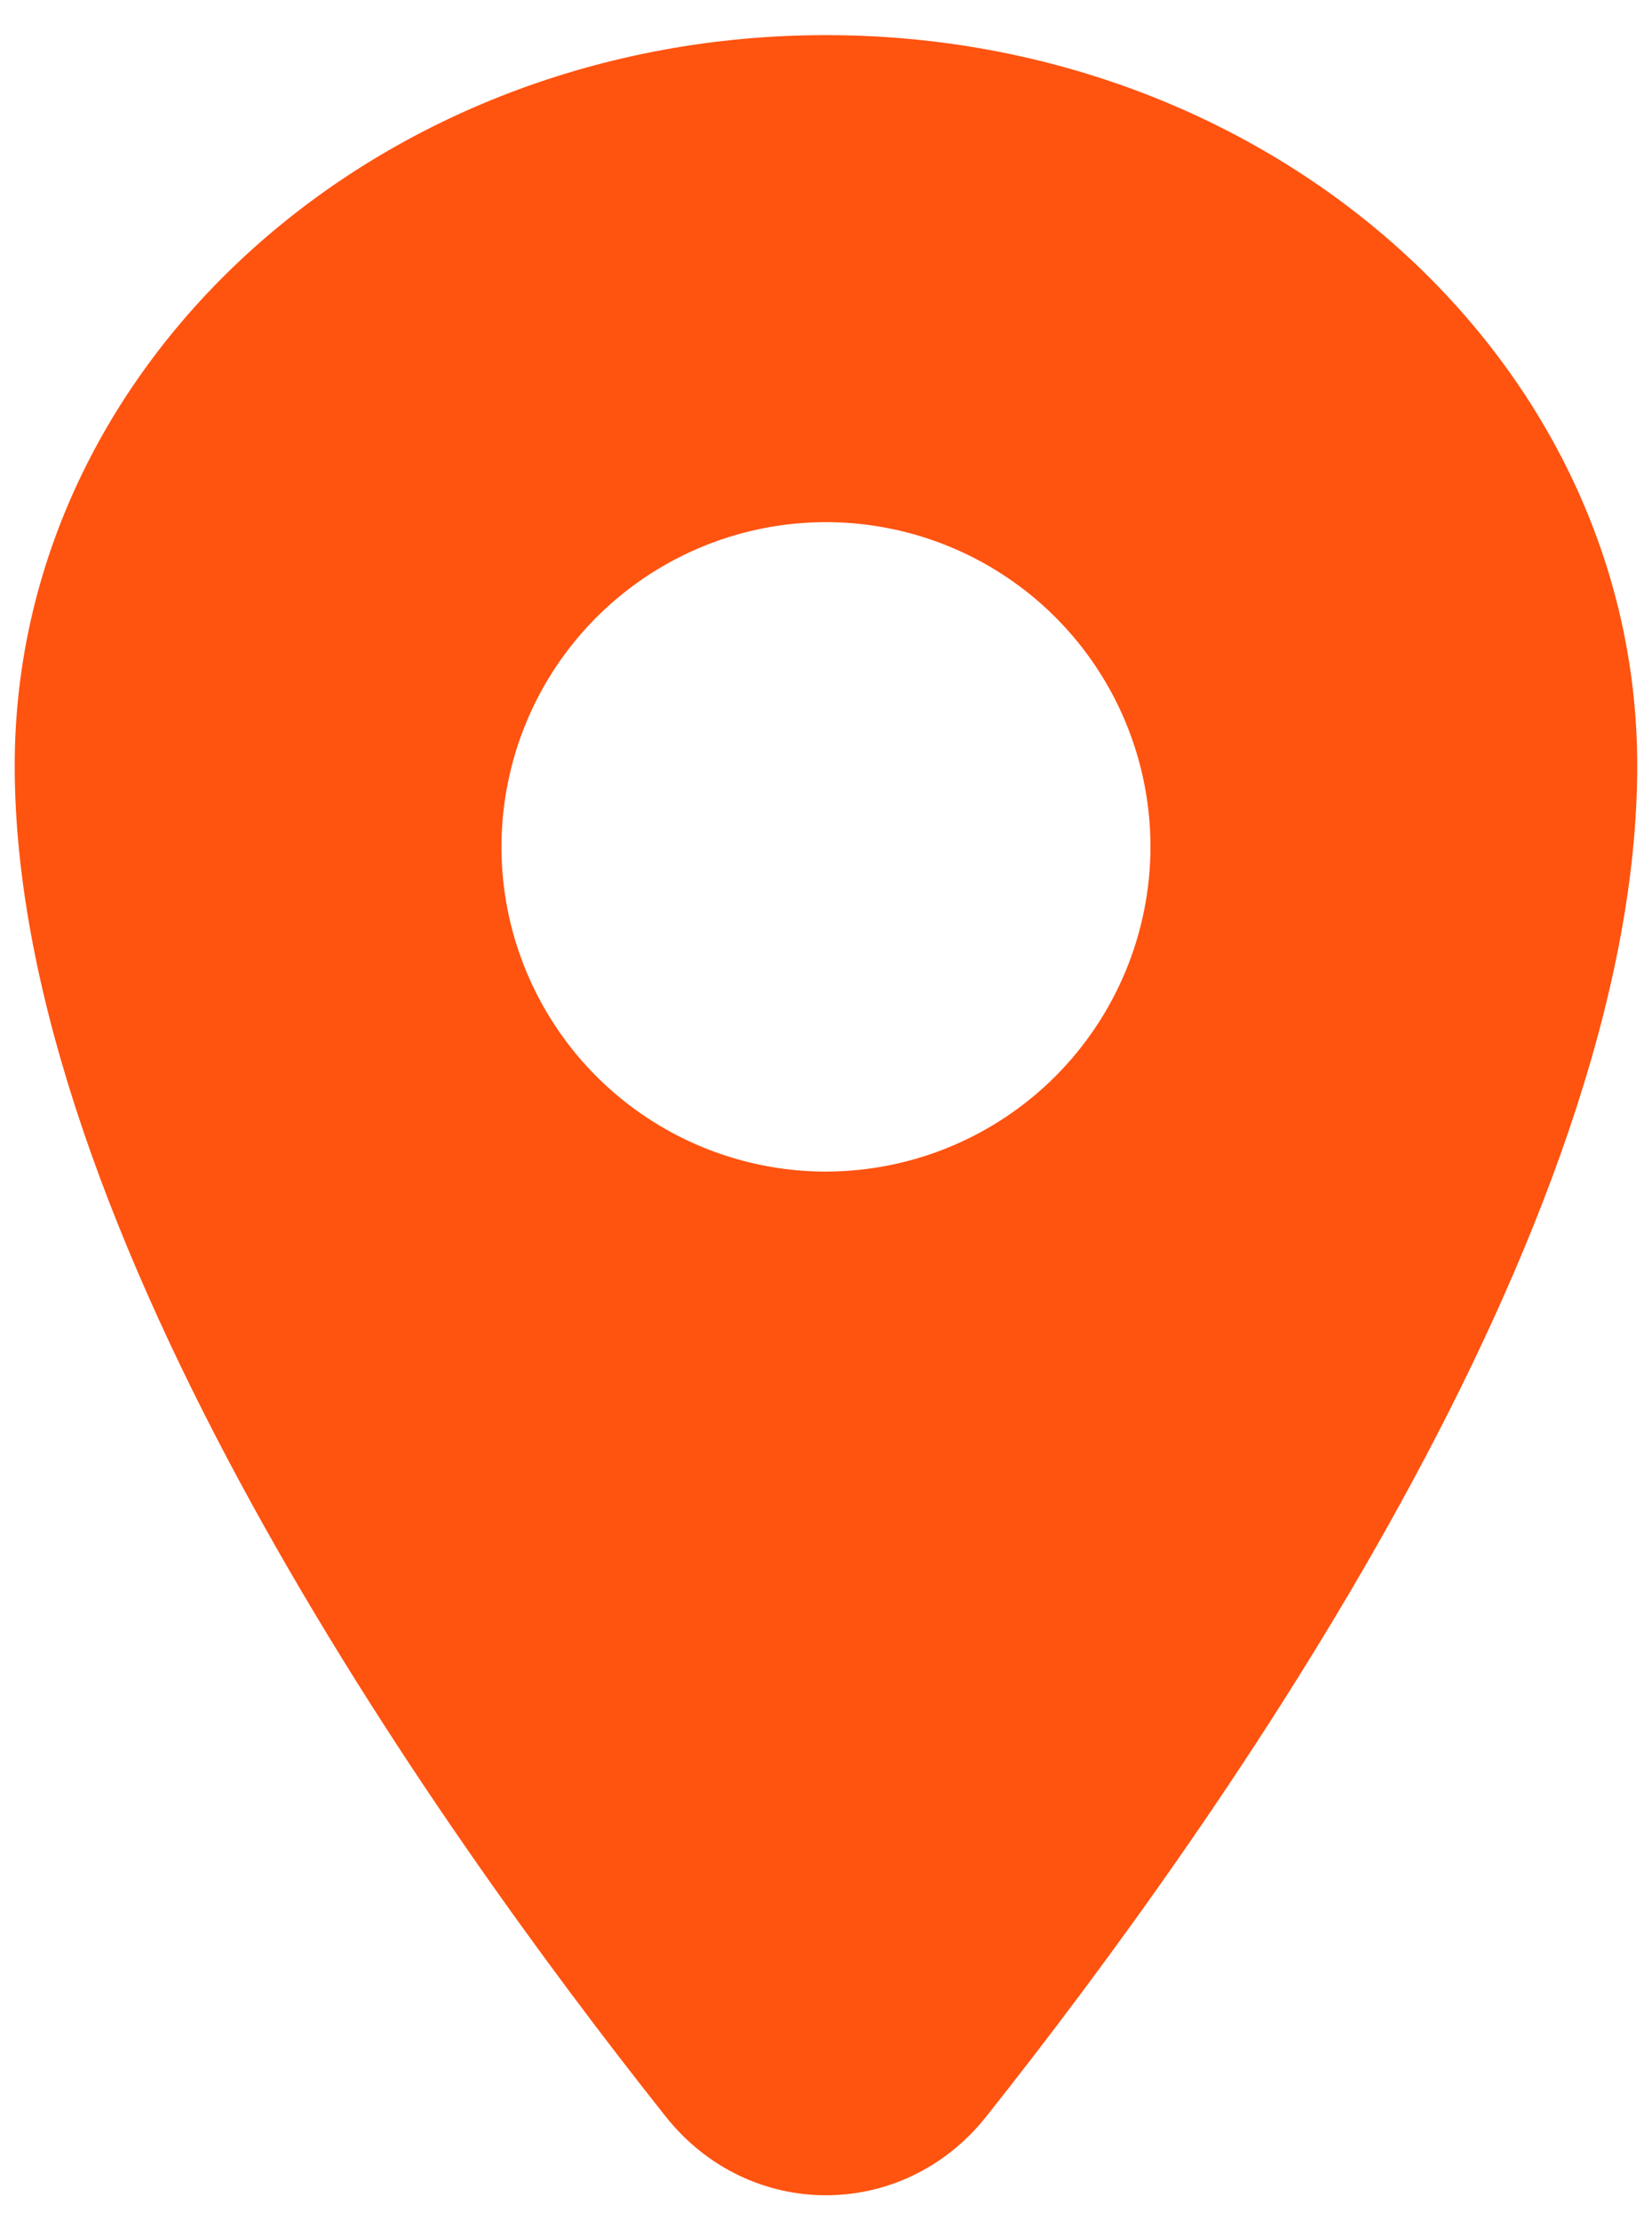 <svg width="32" height="43" viewBox="0 0 32 43" fill="none" xmlns="http://www.w3.org/2000/svg">
<path d="M15.999 0.68C7.324 0.68 0.285 7.015 0.285 14.822C0.285 23.809 8.315 35.205 12.895 40.973C14.508 43.005 17.491 43.005 19.104 40.973C23.684 35.205 31.714 23.809 31.714 14.822C31.714 7.015 24.675 0.68 15.999 0.68ZM15.999 22.68C14.756 22.68 13.541 22.311 12.507 21.62C11.474 20.93 10.668 19.948 10.192 18.799C9.716 17.651 9.592 16.387 9.835 15.168C10.077 13.948 10.676 12.828 11.555 11.949C12.434 11.07 13.554 10.472 14.773 10.229C15.992 9.986 17.256 10.111 18.405 10.587C19.553 11.062 20.535 11.868 21.226 12.902C21.916 13.935 22.285 15.151 22.285 16.394C22.283 18.061 21.62 19.658 20.442 20.837C19.264 22.015 17.666 22.678 15.999 22.68Z" fill="#FF5310"/>
</svg>
